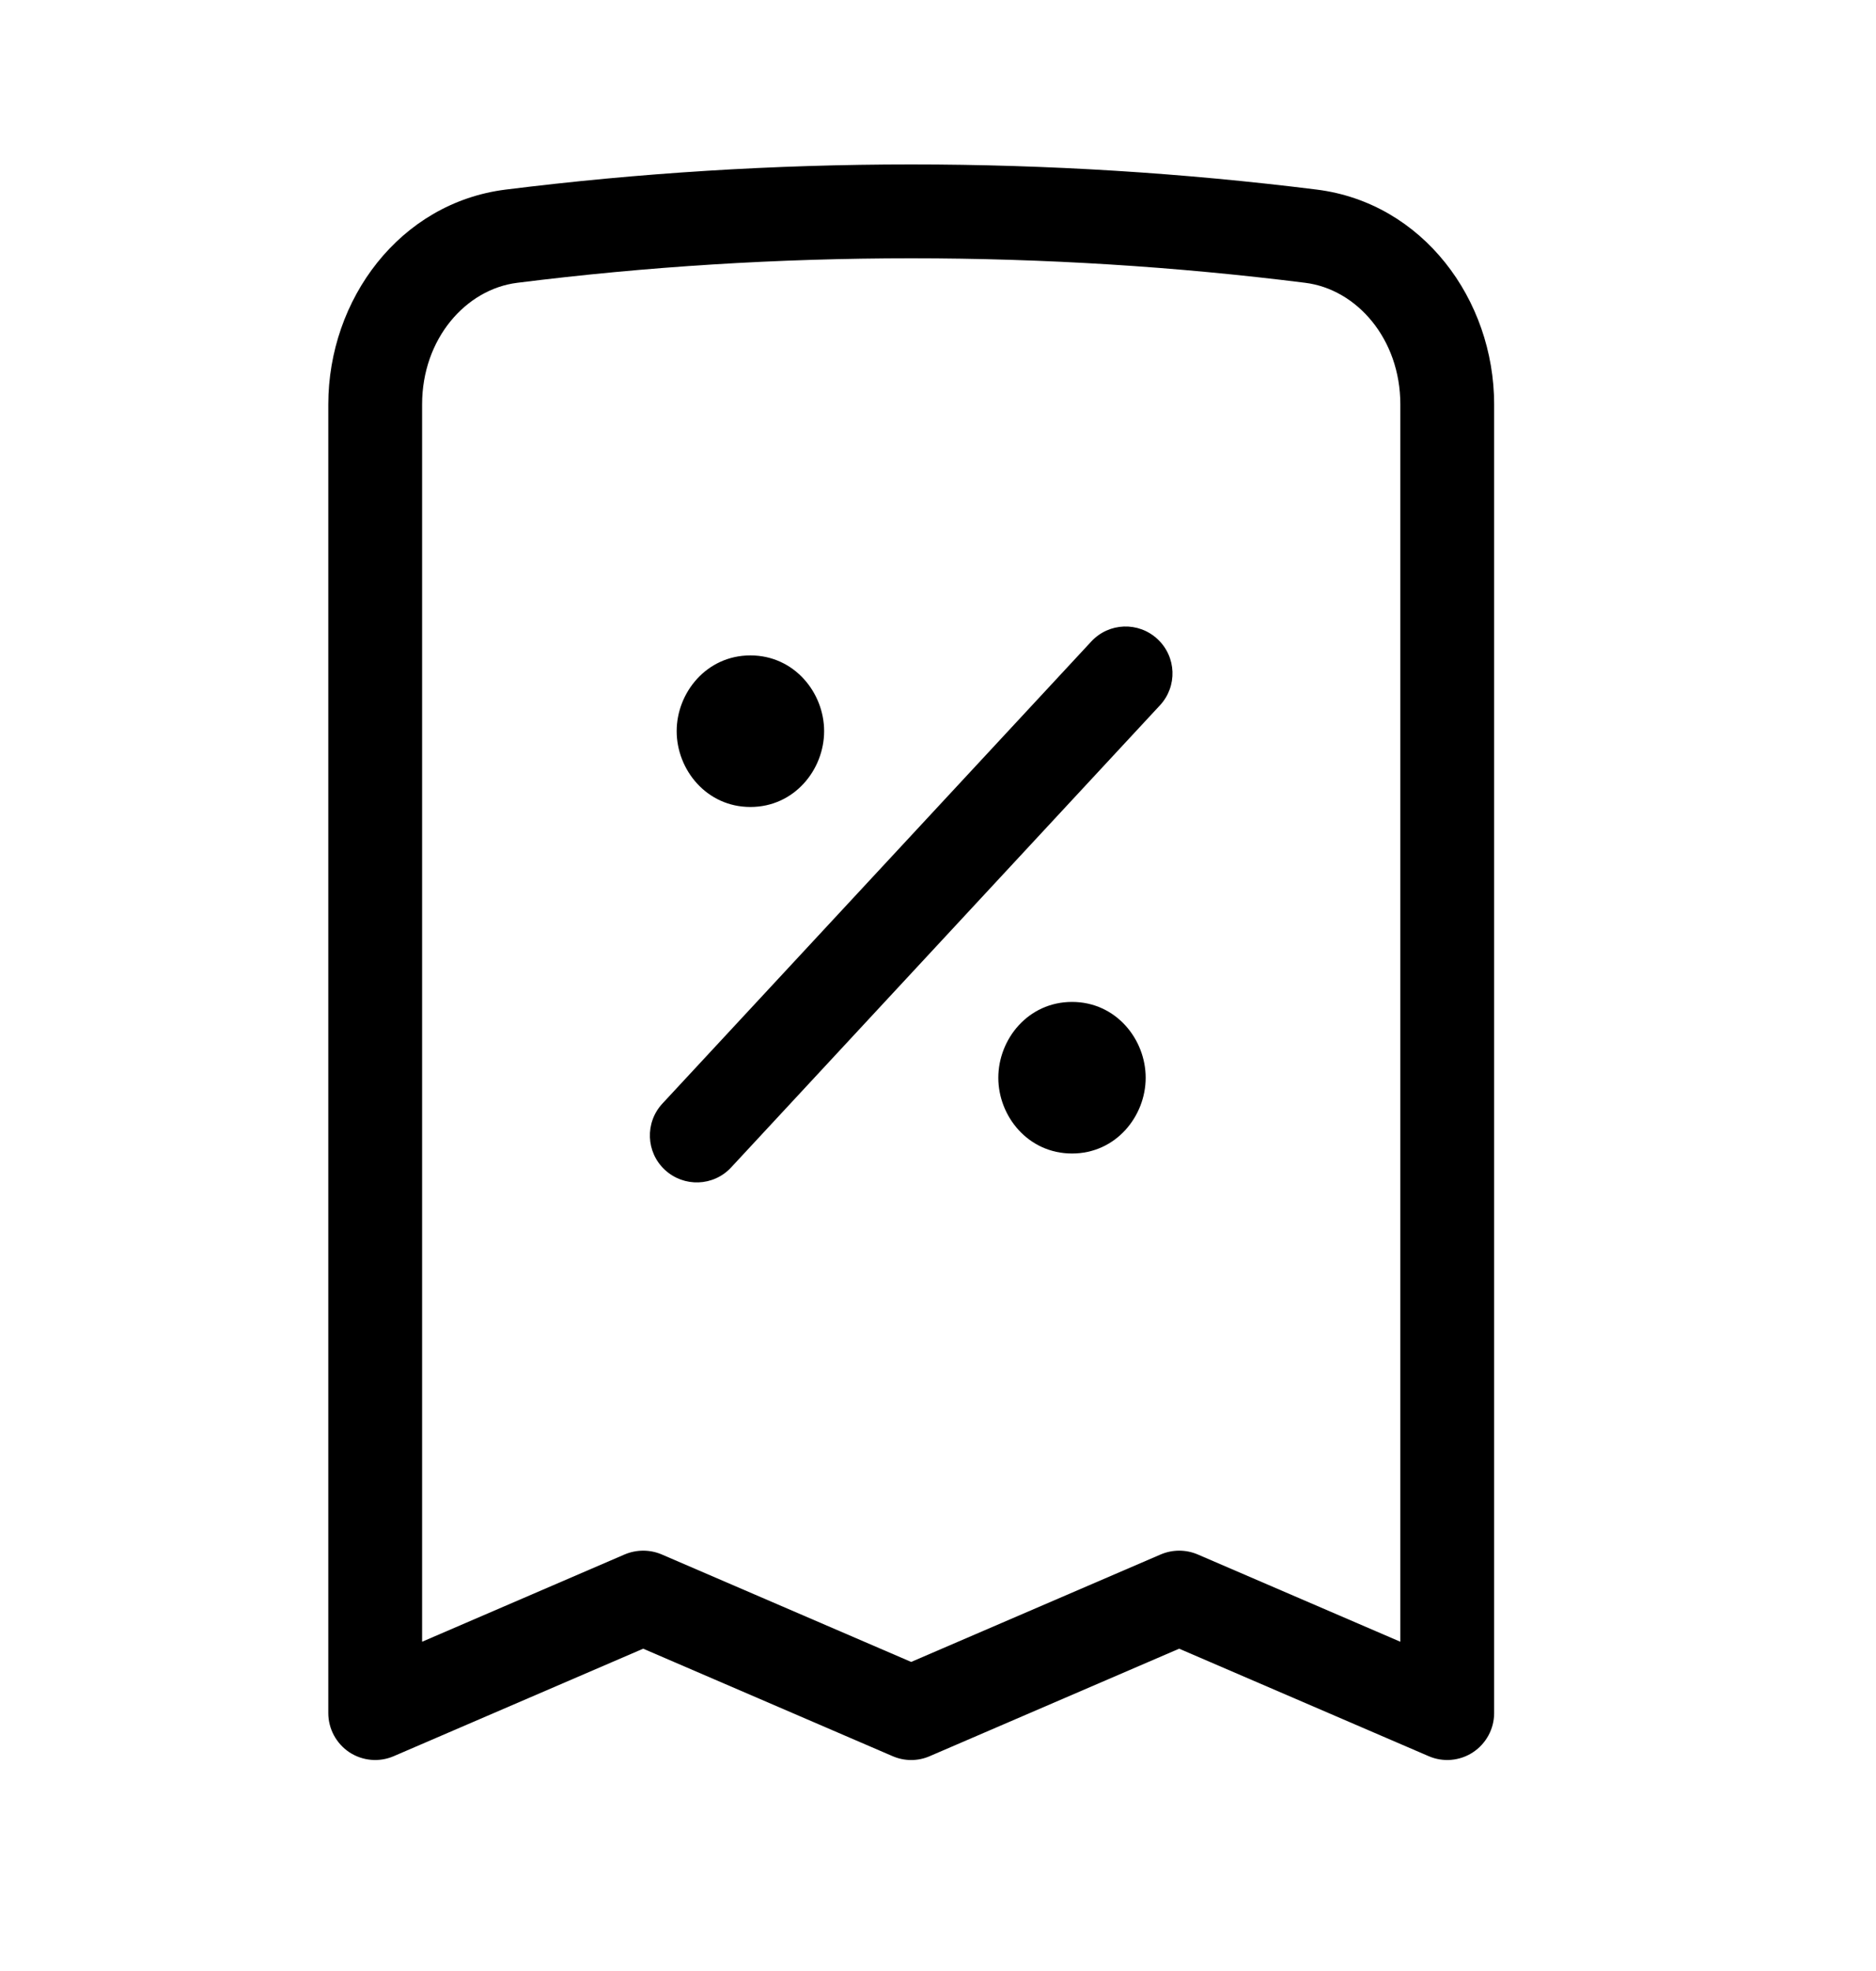 <svg xmlns="http://www.w3.org/2000/svg" width="20" height="21" viewBox="0 0 20 21">
    <path fill-rule="evenodd" clip-rule="evenodd"
        d="M9.714 2.752C8.294 2.752 6.892 2.84 5.515 3.013C4.966 3.081 4.5 3.61 4.5 4.309V17.492L6.659 16.562C6.786 16.508 6.929 16.508 7.055 16.562L9.714 17.707L12.374 16.562C12.5 16.508 12.643 16.508 12.769 16.562L14.929 17.492V4.309C14.929 3.61 14.463 3.081 13.914 3.013C12.536 2.84 11.135 2.752 9.714 2.752ZM5.391 2.02C6.809 1.843 8.252 1.752 9.714 1.752C11.177 1.752 12.619 1.843 14.038 2.02C15.166 2.161 15.929 3.19 15.929 4.309V18.252C15.929 18.42 15.844 18.577 15.703 18.67C15.563 18.762 15.385 18.778 15.231 18.711L12.571 17.566L9.912 18.711C9.786 18.766 9.643 18.766 9.516 18.711L6.857 17.566L4.198 18.711C4.043 18.778 3.866 18.762 3.725 18.67C3.585 18.577 3.5 18.42 3.5 18.252V4.309C3.5 3.19 4.262 2.161 5.391 2.02ZM12.34 6.809C12.543 6.997 12.554 7.313 12.366 7.515L7.795 12.438C7.607 12.641 7.291 12.652 7.088 12.464C6.886 12.277 6.874 11.96 7.062 11.758L11.634 6.835C11.822 6.632 12.138 6.621 12.34 6.809ZM7.214 7.79C7.214 7.38 7.532 6.983 8 6.983C8.468 6.983 8.786 7.38 8.786 7.79C8.786 8.201 8.468 8.598 8 8.598C7.532 8.598 7.214 8.201 7.214 7.79ZM10.643 11.483C10.643 11.072 10.96 10.675 11.429 10.675C11.897 10.675 12.214 11.072 12.214 11.483C12.214 11.893 11.897 12.29 11.429 12.29C10.96 12.29 10.643 11.893 10.643 11.483Z" />
</svg>
